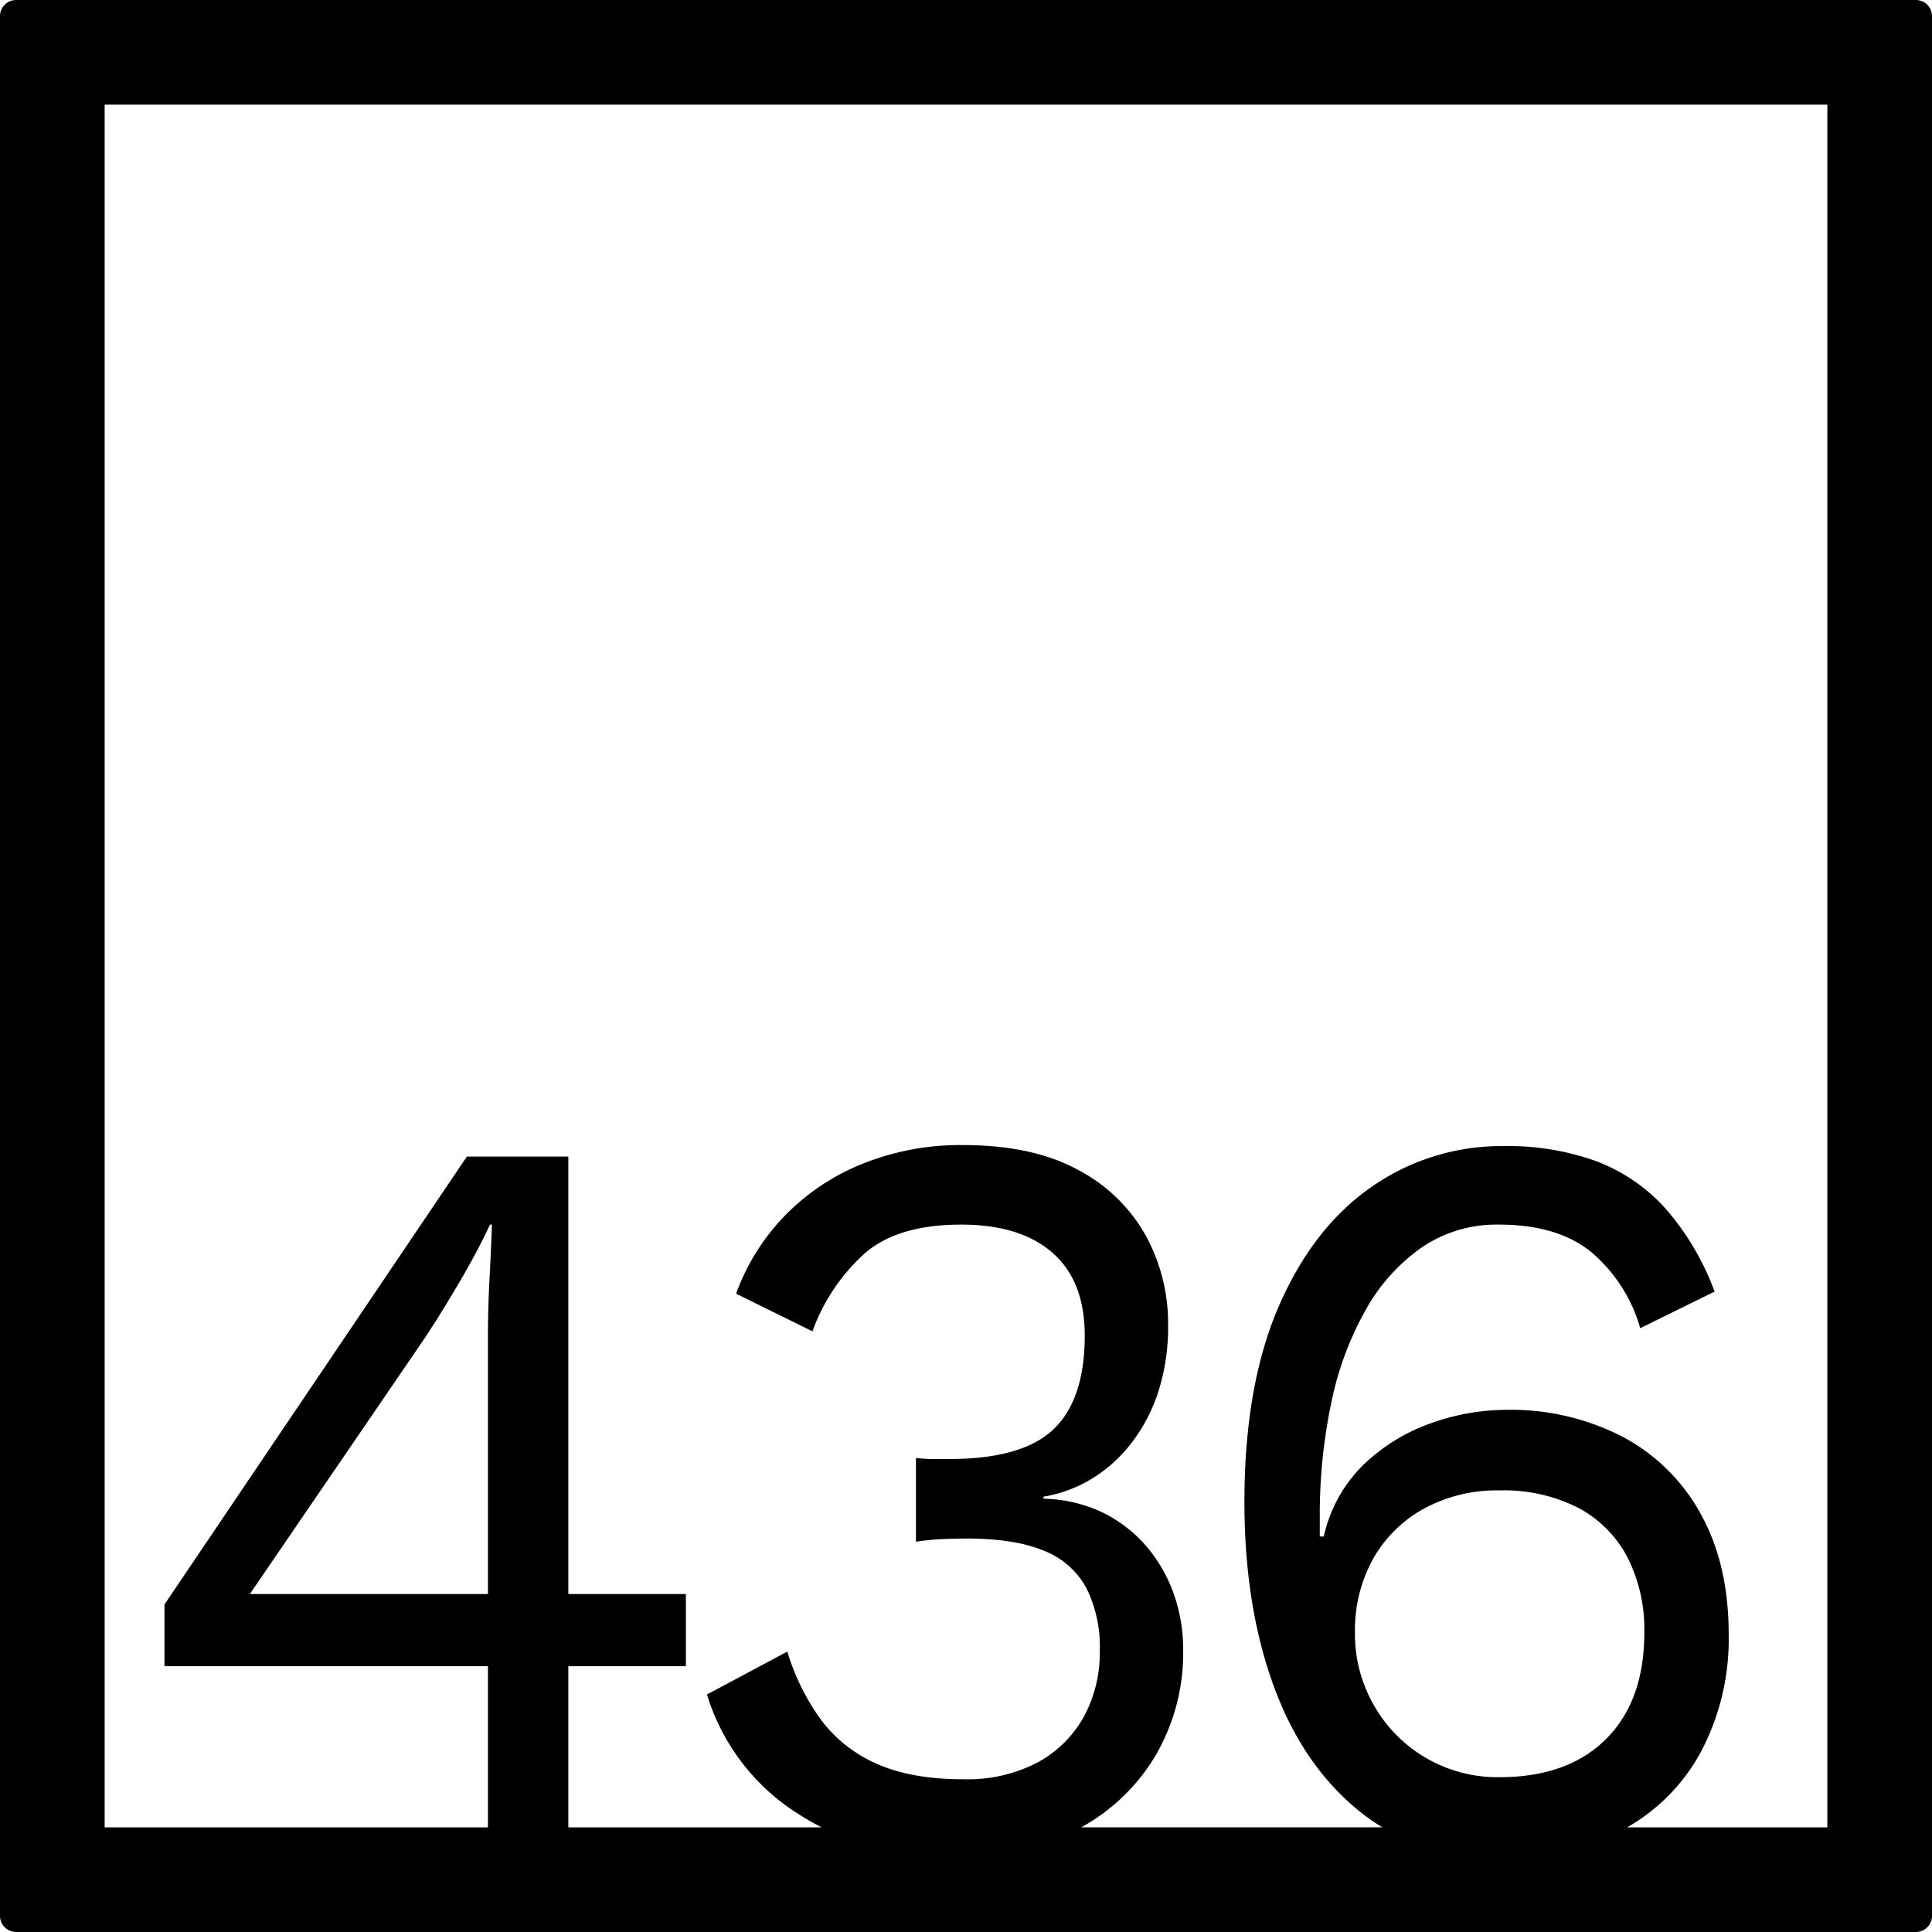 <svg xmlns="http://www.w3.org/2000/svg" width="120mm" height="120mm" viewBox="0 0 340.158 340.157">
  <g id="Zimmernummer">
      <g id="Z-04-436">
        <path fill="#000000" stroke="none" d="M337.323,0H2.835A2.836,2.836,0,0,0,0,2.835V337.323a2.834,2.834,0,0,0,2.835,2.834H337.323a2.834,2.834,0,0,0,2.835-2.834V2.835A2.836,2.836,0,0,0,337.323,0ZM85.913,280.65H43.991l30.6-44.773q2.829-4.236,6.191-9.949t5.484-10.319h.353q-.178,4.794-.442,9.766t-.265,9.765ZM241.92,300.273a25.081,25.081,0,0,1-3.36-12.805,25.9,25.9,0,0,1,3.183-12.99,22.96,22.96,0,0,1,8.933-8.844,26.846,26.846,0,0,1,13.354-3.225,28.849,28.849,0,0,1,13.8,3.04,20.779,20.779,0,0,1,8.667,8.66,27.95,27.95,0,0,1,3.007,13.359q0,11.979-6.722,18.7T264.03,312.9a24.988,24.988,0,0,1-22.11-12.622Zm79.812,21.459H286.483a33.844,33.844,0,0,0,12.923-13.168,42.463,42.463,0,0,0,4.953-20.913q0-12.159-4.864-21a33.635,33.635,0,0,0-13.709-13.634,42.8,42.8,0,0,0-20.694-4.791,39.5,39.5,0,0,0-13,2.3,33.083,33.083,0,0,0-11.852,7.186,25.313,25.313,0,0,0-7.163,12.806h-.708V267.2a95.657,95.657,0,0,1,2.034-20.267,56,56,0,0,1,6.1-16.4,32.985,32.985,0,0,1,9.905-10.964,23.38,23.38,0,0,1,13.444-3.961q10.434,0,16.361,4.883a27.419,27.419,0,0,1,8.579,13.359l13.089-6.45a46.953,46.953,0,0,0-8.667-14.647,31.435,31.435,0,0,0-12.116-8.292,45.776,45.776,0,0,0-16.363-2.672,39.818,39.818,0,0,0-23.259,7.187q-10.349,7.185-16.362,21.1T219.1,264.437q0,18.24,5.128,32.335t15.212,22.2a35.629,35.629,0,0,0,3.946,2.757H190.371a34.753,34.753,0,0,0,12.9-12.338,35.8,35.8,0,0,0,5.041-18.978,29.057,29.057,0,0,0-1.68-9.857,26.234,26.234,0,0,0-4.864-8.384,24.045,24.045,0,0,0-7.695-5.9,25.071,25.071,0,0,0-10.347-2.394v-.369a23.865,23.865,0,0,0,8.313-3.04,25.776,25.776,0,0,0,6.987-6.172,29.622,29.622,0,0,0,4.865-9.121A37.189,37.189,0,0,0,205.66,233.3a32.157,32.157,0,0,0-3.979-15.846,29.131,29.131,0,0,0-11.94-11.515q-7.959-4.328-20.165-4.331a46.219,46.219,0,0,0-17.776,3.317,39.678,39.678,0,0,0-13.708,9.213A38.578,38.578,0,0,0,129.6,227.77l13.443,6.633a34.079,34.079,0,0,1,9.2-13.726q5.838-5.067,16.981-5.068,10.434,0,16.1,4.975t5.66,14.556q0,11.241-5.483,16.491t-18.4,5.251h-2.742a26.649,26.649,0,0,1-3.095-.185v14.741a44.88,44.88,0,0,1,4.776-.46q2.3-.092,4.245-.093,8.311,0,13.443,2.119a14.472,14.472,0,0,1,7.517,6.541,23.065,23.065,0,0,1,2.388,11.055,23.6,23.6,0,0,1-2.83,11.7,20.455,20.455,0,0,1-8.136,8.014,26.622,26.622,0,0,1-13.09,2.949q-9.2,0-15.3-2.764a24.367,24.367,0,0,1-9.817-7.831,40.022,40.022,0,0,1-5.837-11.884l-14.15,7.555a37.873,37.873,0,0,0,16.184,21.1c1.306.836,2.648,1.6,4.019,2.3H100.063V293.363h20.7V280.65h-20.7V203.633H82.2l-53.241,78.86v10.87H85.913v28.369H18.425V18.425H321.732Z"/>
      </g>
    </g>
</svg>
